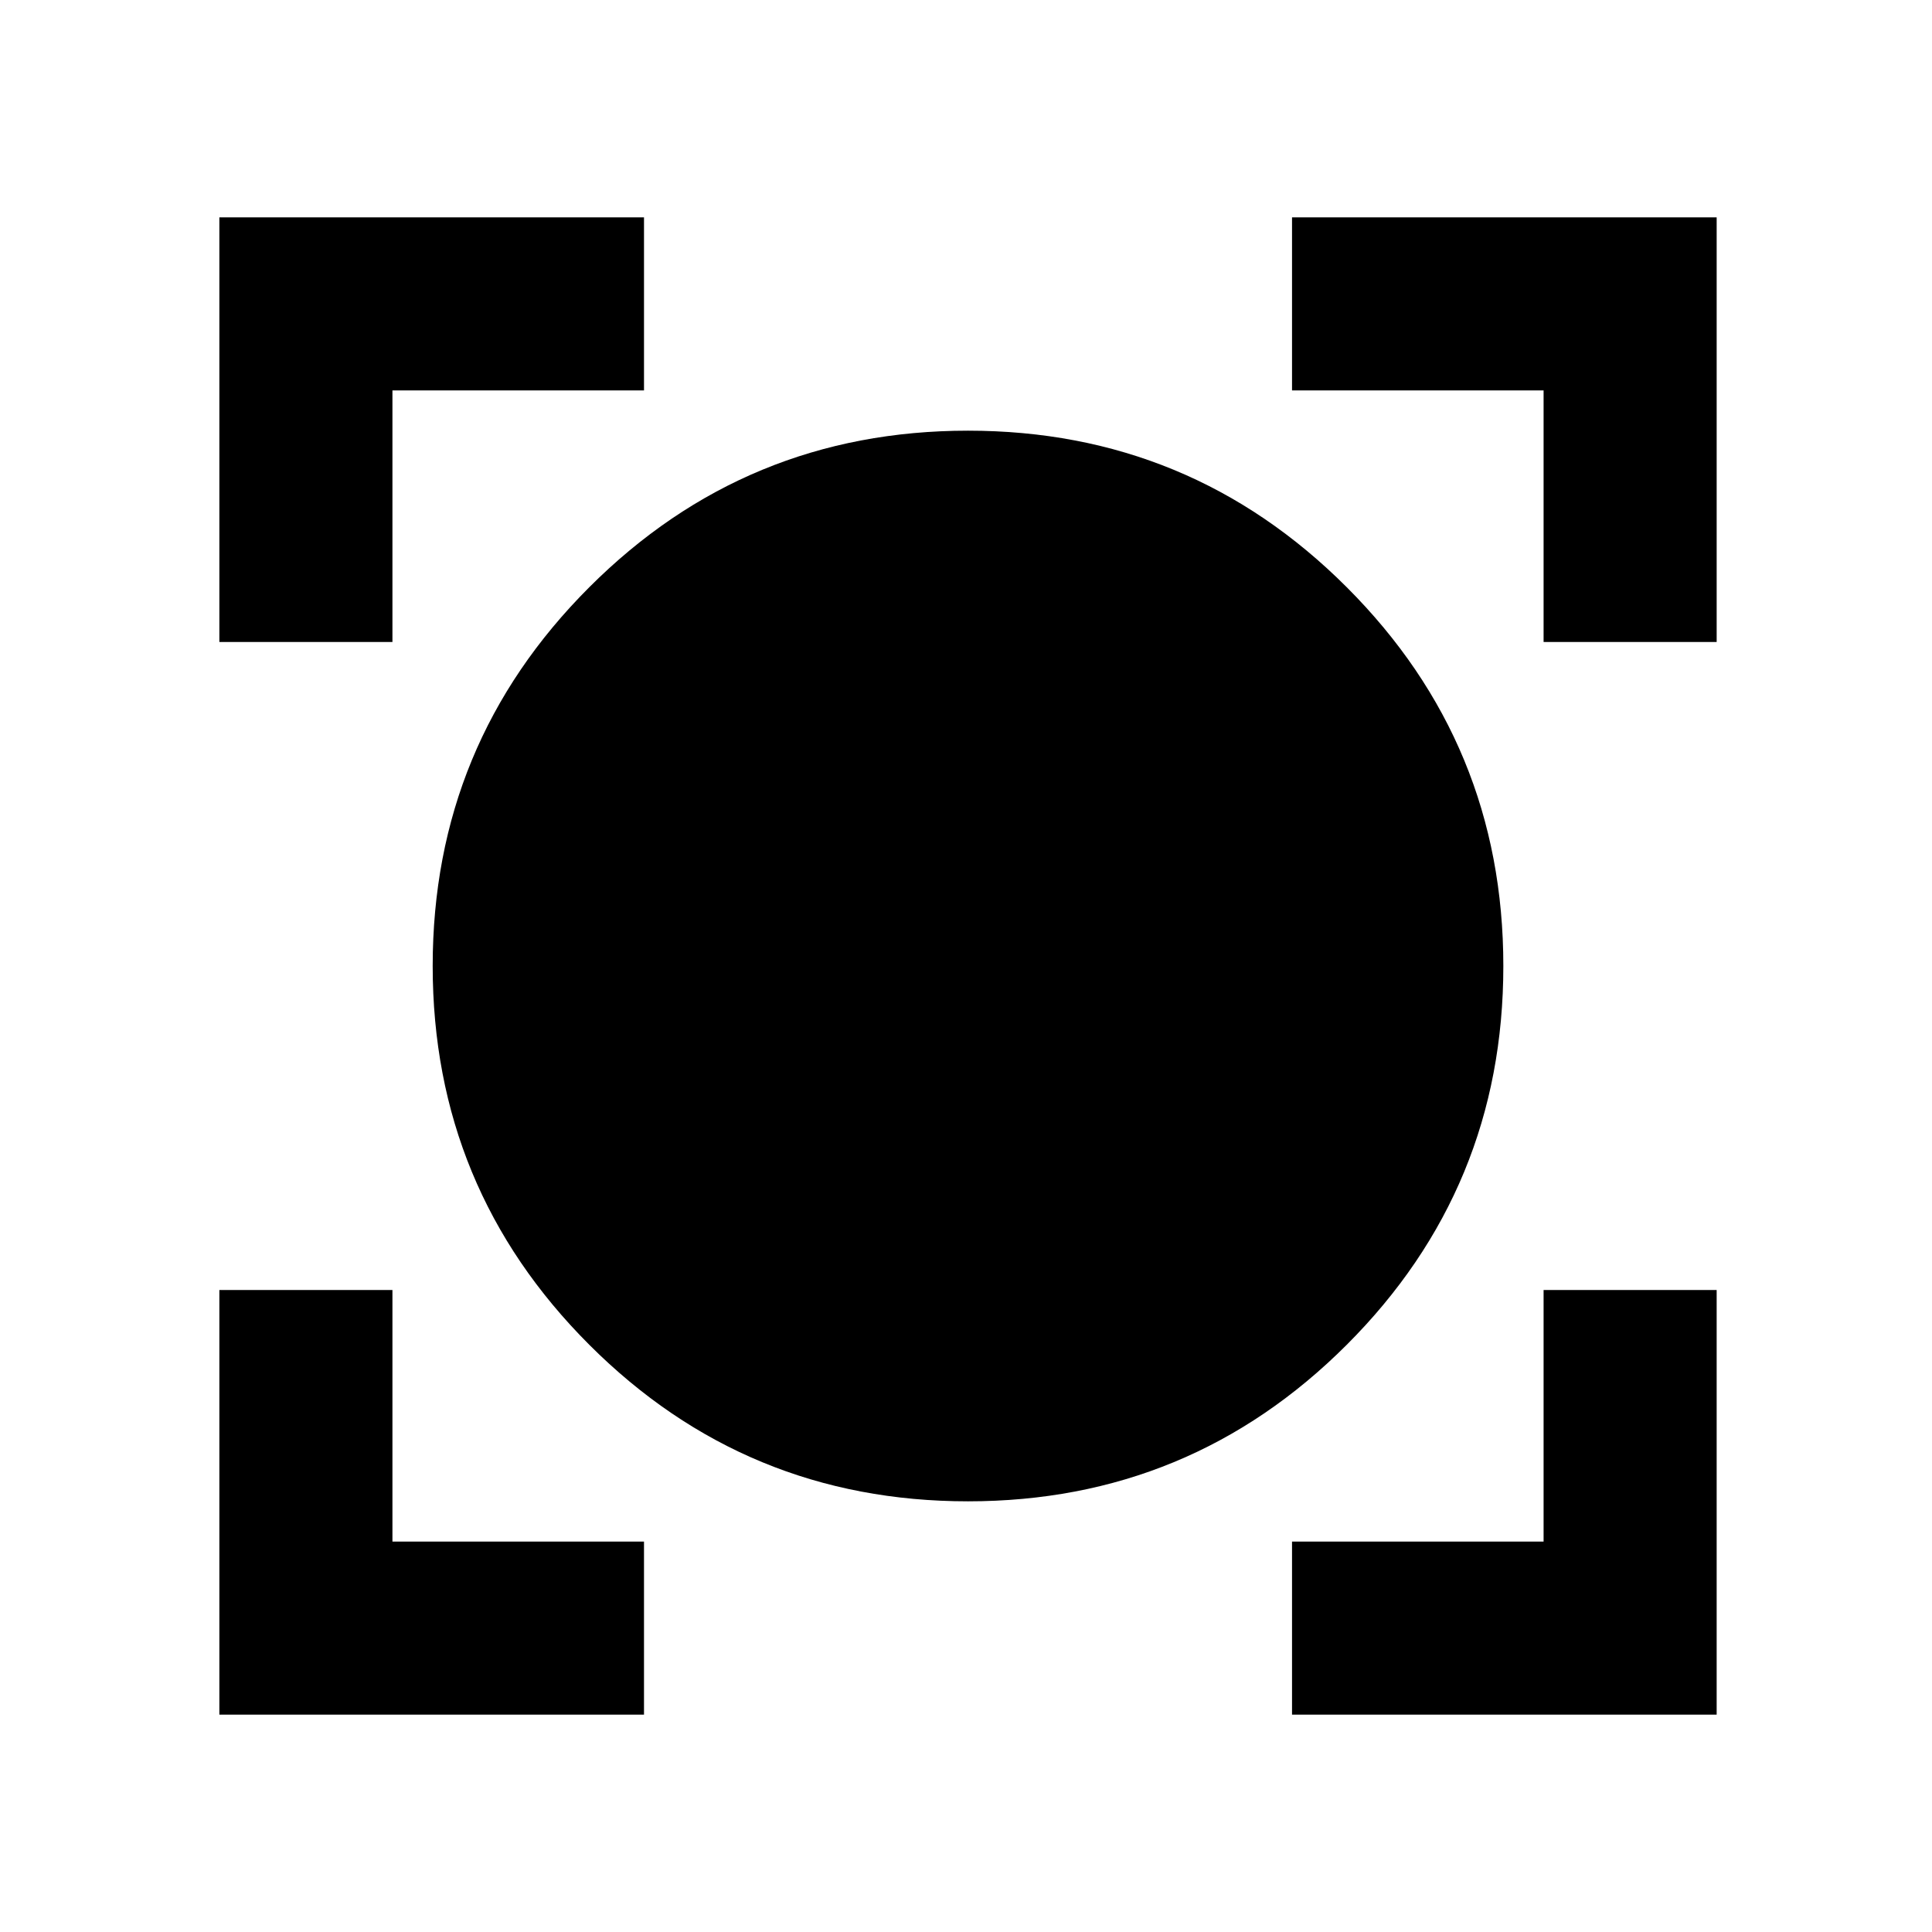 <svg xmlns="http://www.w3.org/2000/svg" height="24" viewBox="0 -960 960 960" width="24"><path d="M109-108v-211h86v125h125v86H109Zm533 0v-86h125v-125h86v211H642ZM481-214q-110.41 0-188.2-77.8Q215-369.59 215-480q0-110.41 77.8-188.2Q370.59-746 481-746q110.41 0 188.2 77.8Q747-590.41 747-480q0 110.41-77.8 188.2Q591.41-214 481-214ZM109-641v-211h211v86H195v125h-86Zm658 0v-125H642v-86h211v211h-86Z"/></svg>